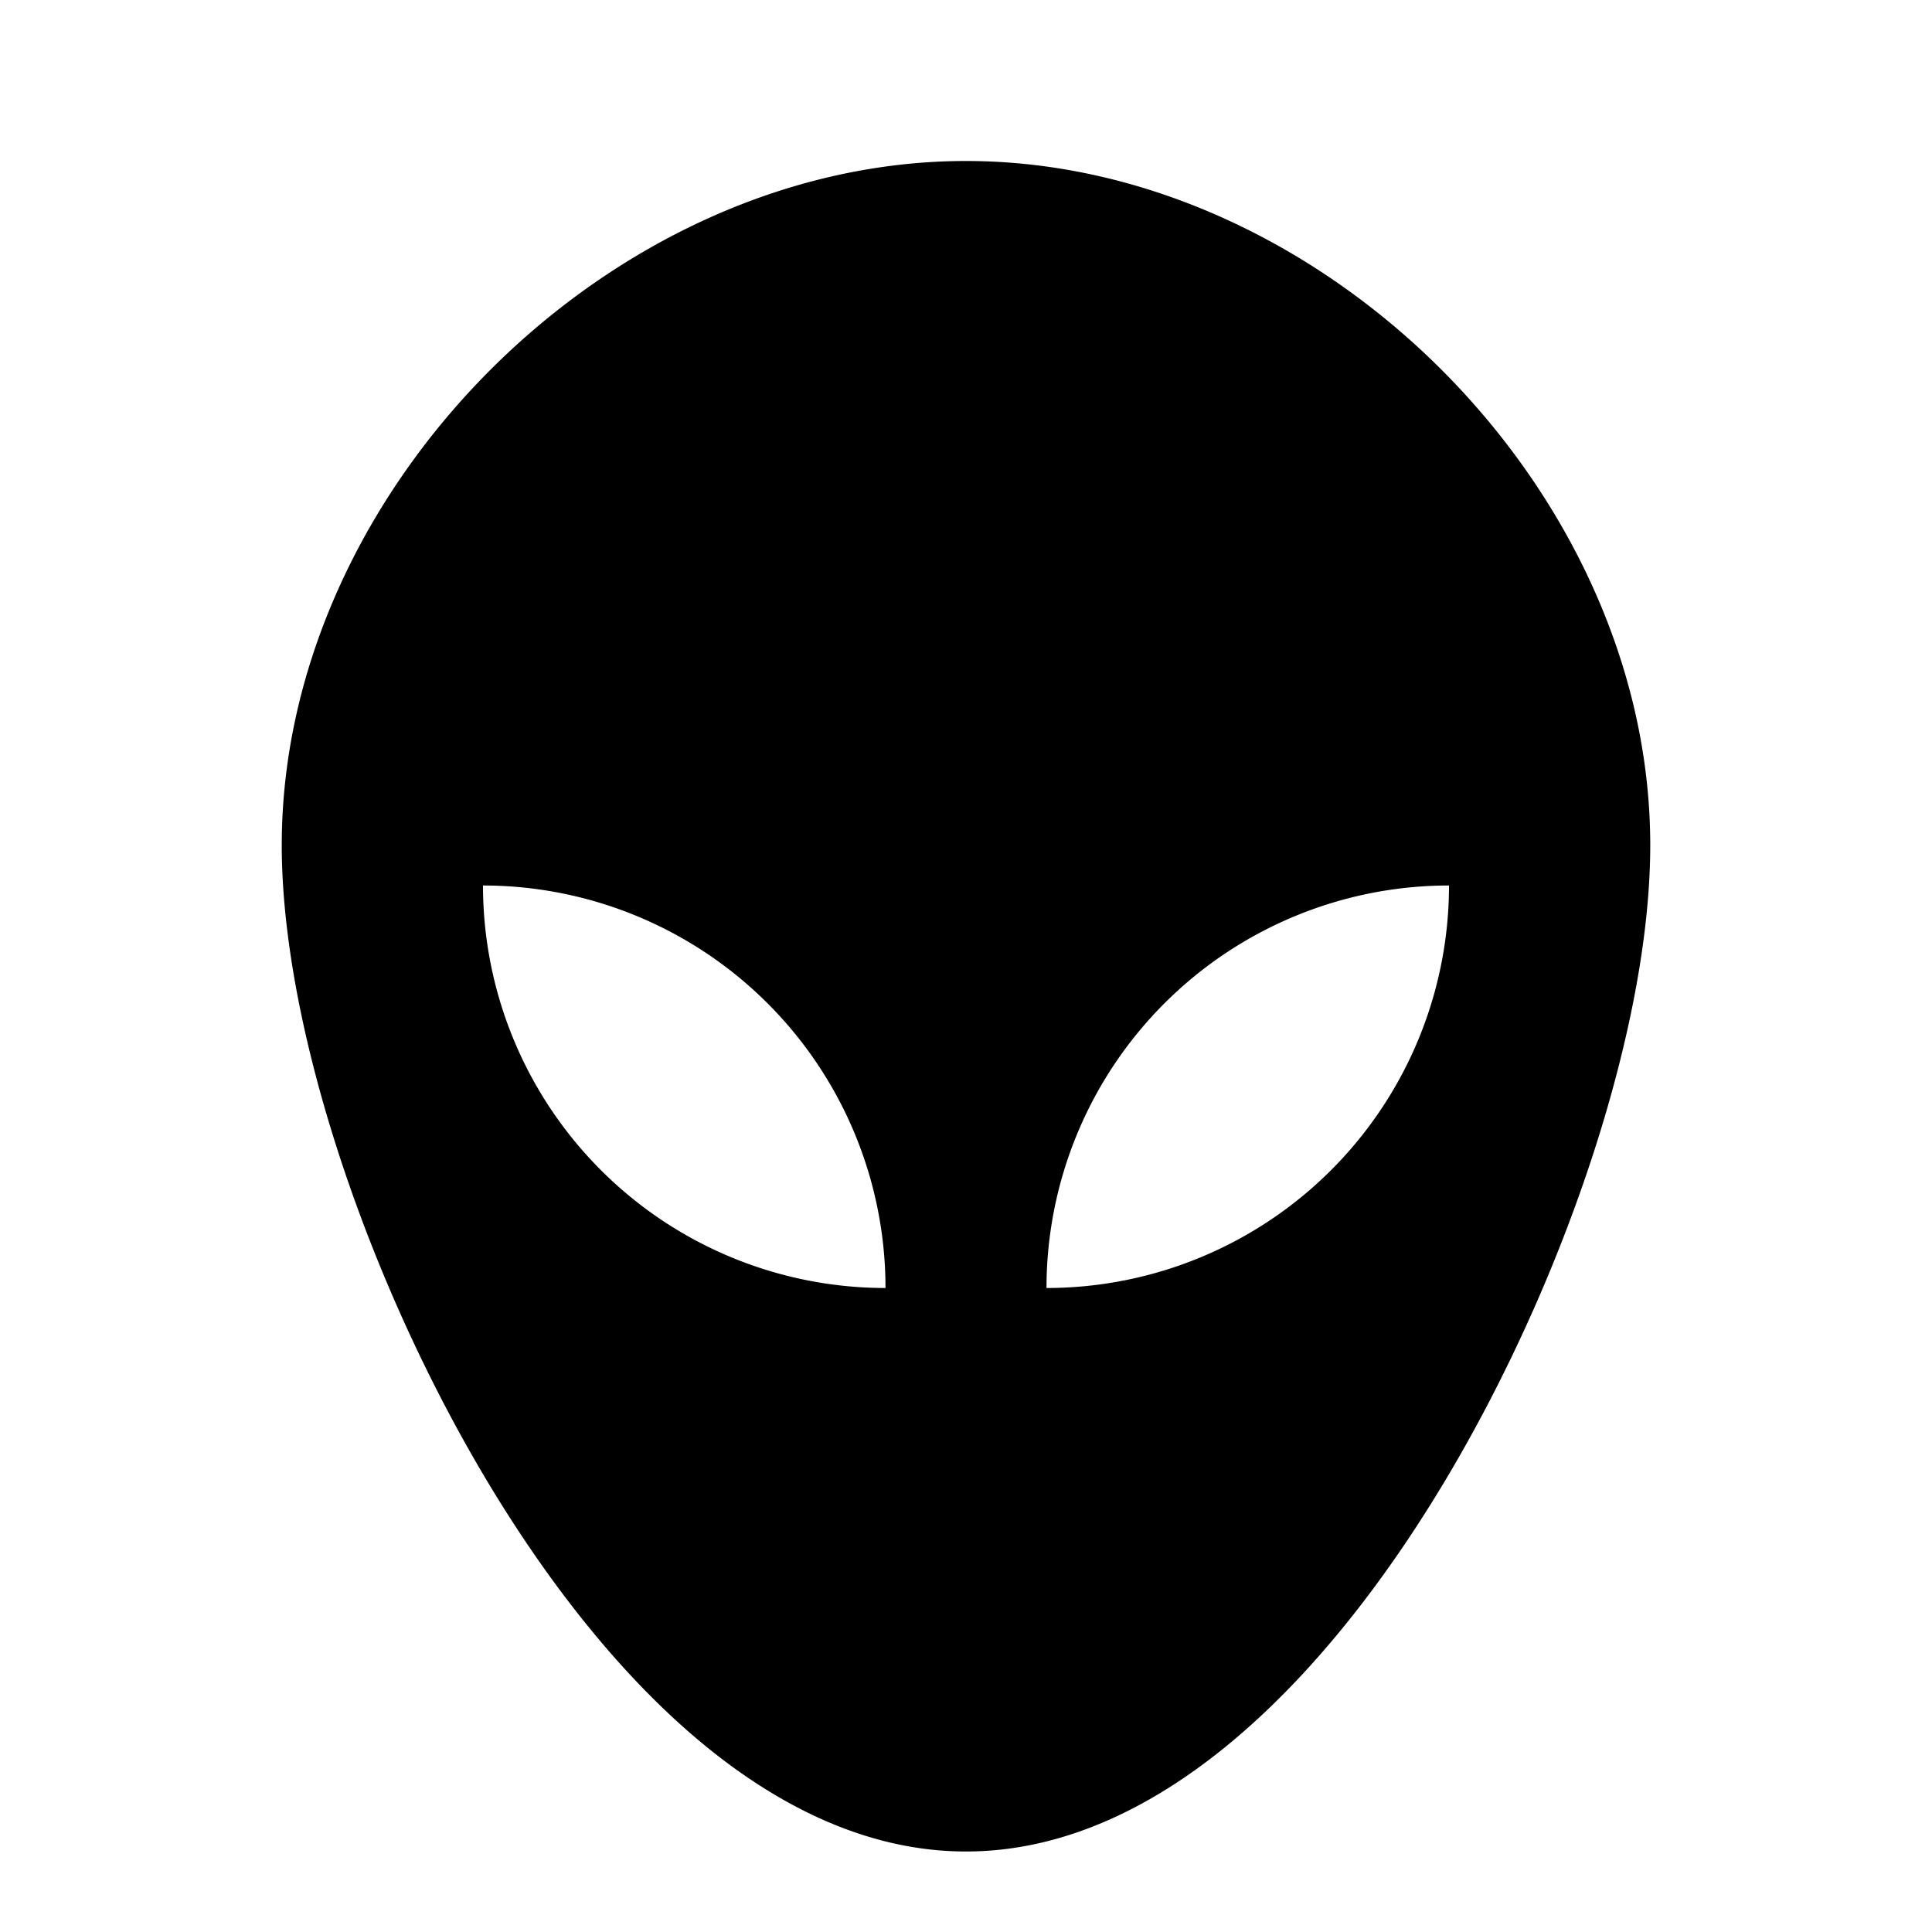<svg xmlns="http://www.w3.org/2000/svg" width="24" height="24" fill="none">
  <path
    fill="currentColor"
    d="M6.093 4.593C7.637 3.05 9.756 2 12 2s4.363 1.049 5.907 2.593S20.5 8.256 20.5 10.5c0 2.166-.989 5.216-2.436 7.703-.73 1.255-1.611 2.426-2.602 3.295C14.48 22.361 13.302 23 12 23s-2.48-.64-3.462-1.502c-.99-.869-1.871-2.04-2.602-3.295C4.489 15.716 3.5 12.666 3.5 10.5c0-2.244 1.049-4.363 2.593-5.907M6 11a5 5 0 0 0 5 5 5 5 0 0 0-5-5m12 0a5 5 0 0 0-5 5 5 5 0 0 0 5-5"
  />
</svg>
